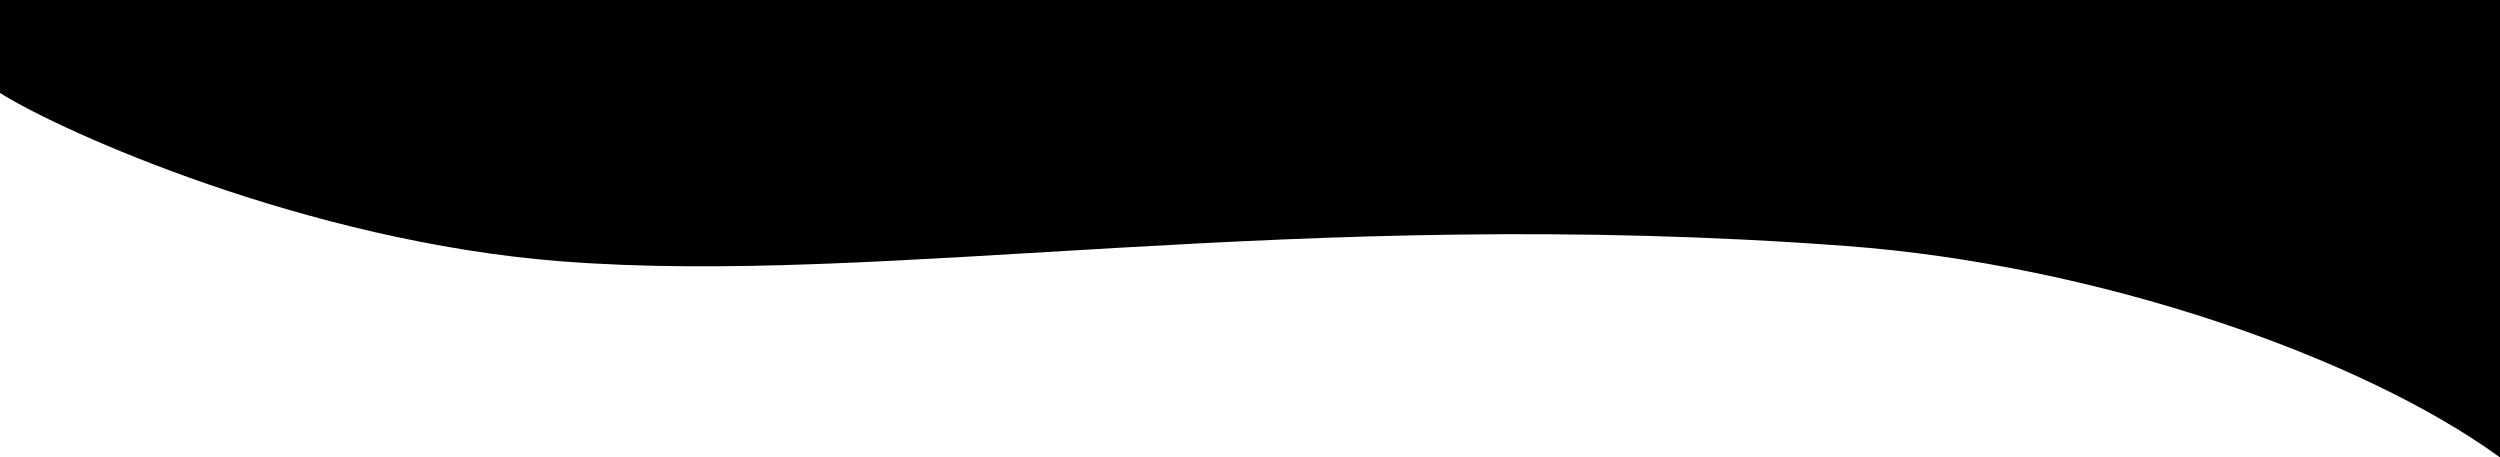 <?xml version="1.0" encoding="utf-8"?>
<!-- Generator: Adobe Illustrator 23.0.1, SVG Export Plug-In . SVG Version: 6.00 Build 0)  -->
<svg version="1.1" id="Слой_1" xmlns="http://www.w3.org/2000/svg" xmlns:xlink="http://www.w3.org/1999/xlink" x="0px" y="0px"
	 viewBox="0 0 1344.5 246" style="enable-background:new 0 0 1344.5 246;" xml:space="preserve">
<style type="text/css">
	.st0{clip-path:url(#SVGID_2_);}
	.st1{fill:currentColor;}
</style>
<g>
	<defs>
		<rect id="SVGID_1_" width="1440" height="246"/>
	</defs>
	<clipPath id="SVGID_2_">
		<use xlink:href="#SVGID_1_"  style="overflow:visible;"/>
	</clipPath>
	<g class="st0">
		<path class="st1" d="M993,132.3c134.3,10,276.9,59.4,351.5,113.7V0h-718H0v50c33.7,21.2,165.1,79.8,301.3,90.5
			C476.9,154.3,696.3,110.1,993,132.3z"/>
	</g>
</g>
</svg>
